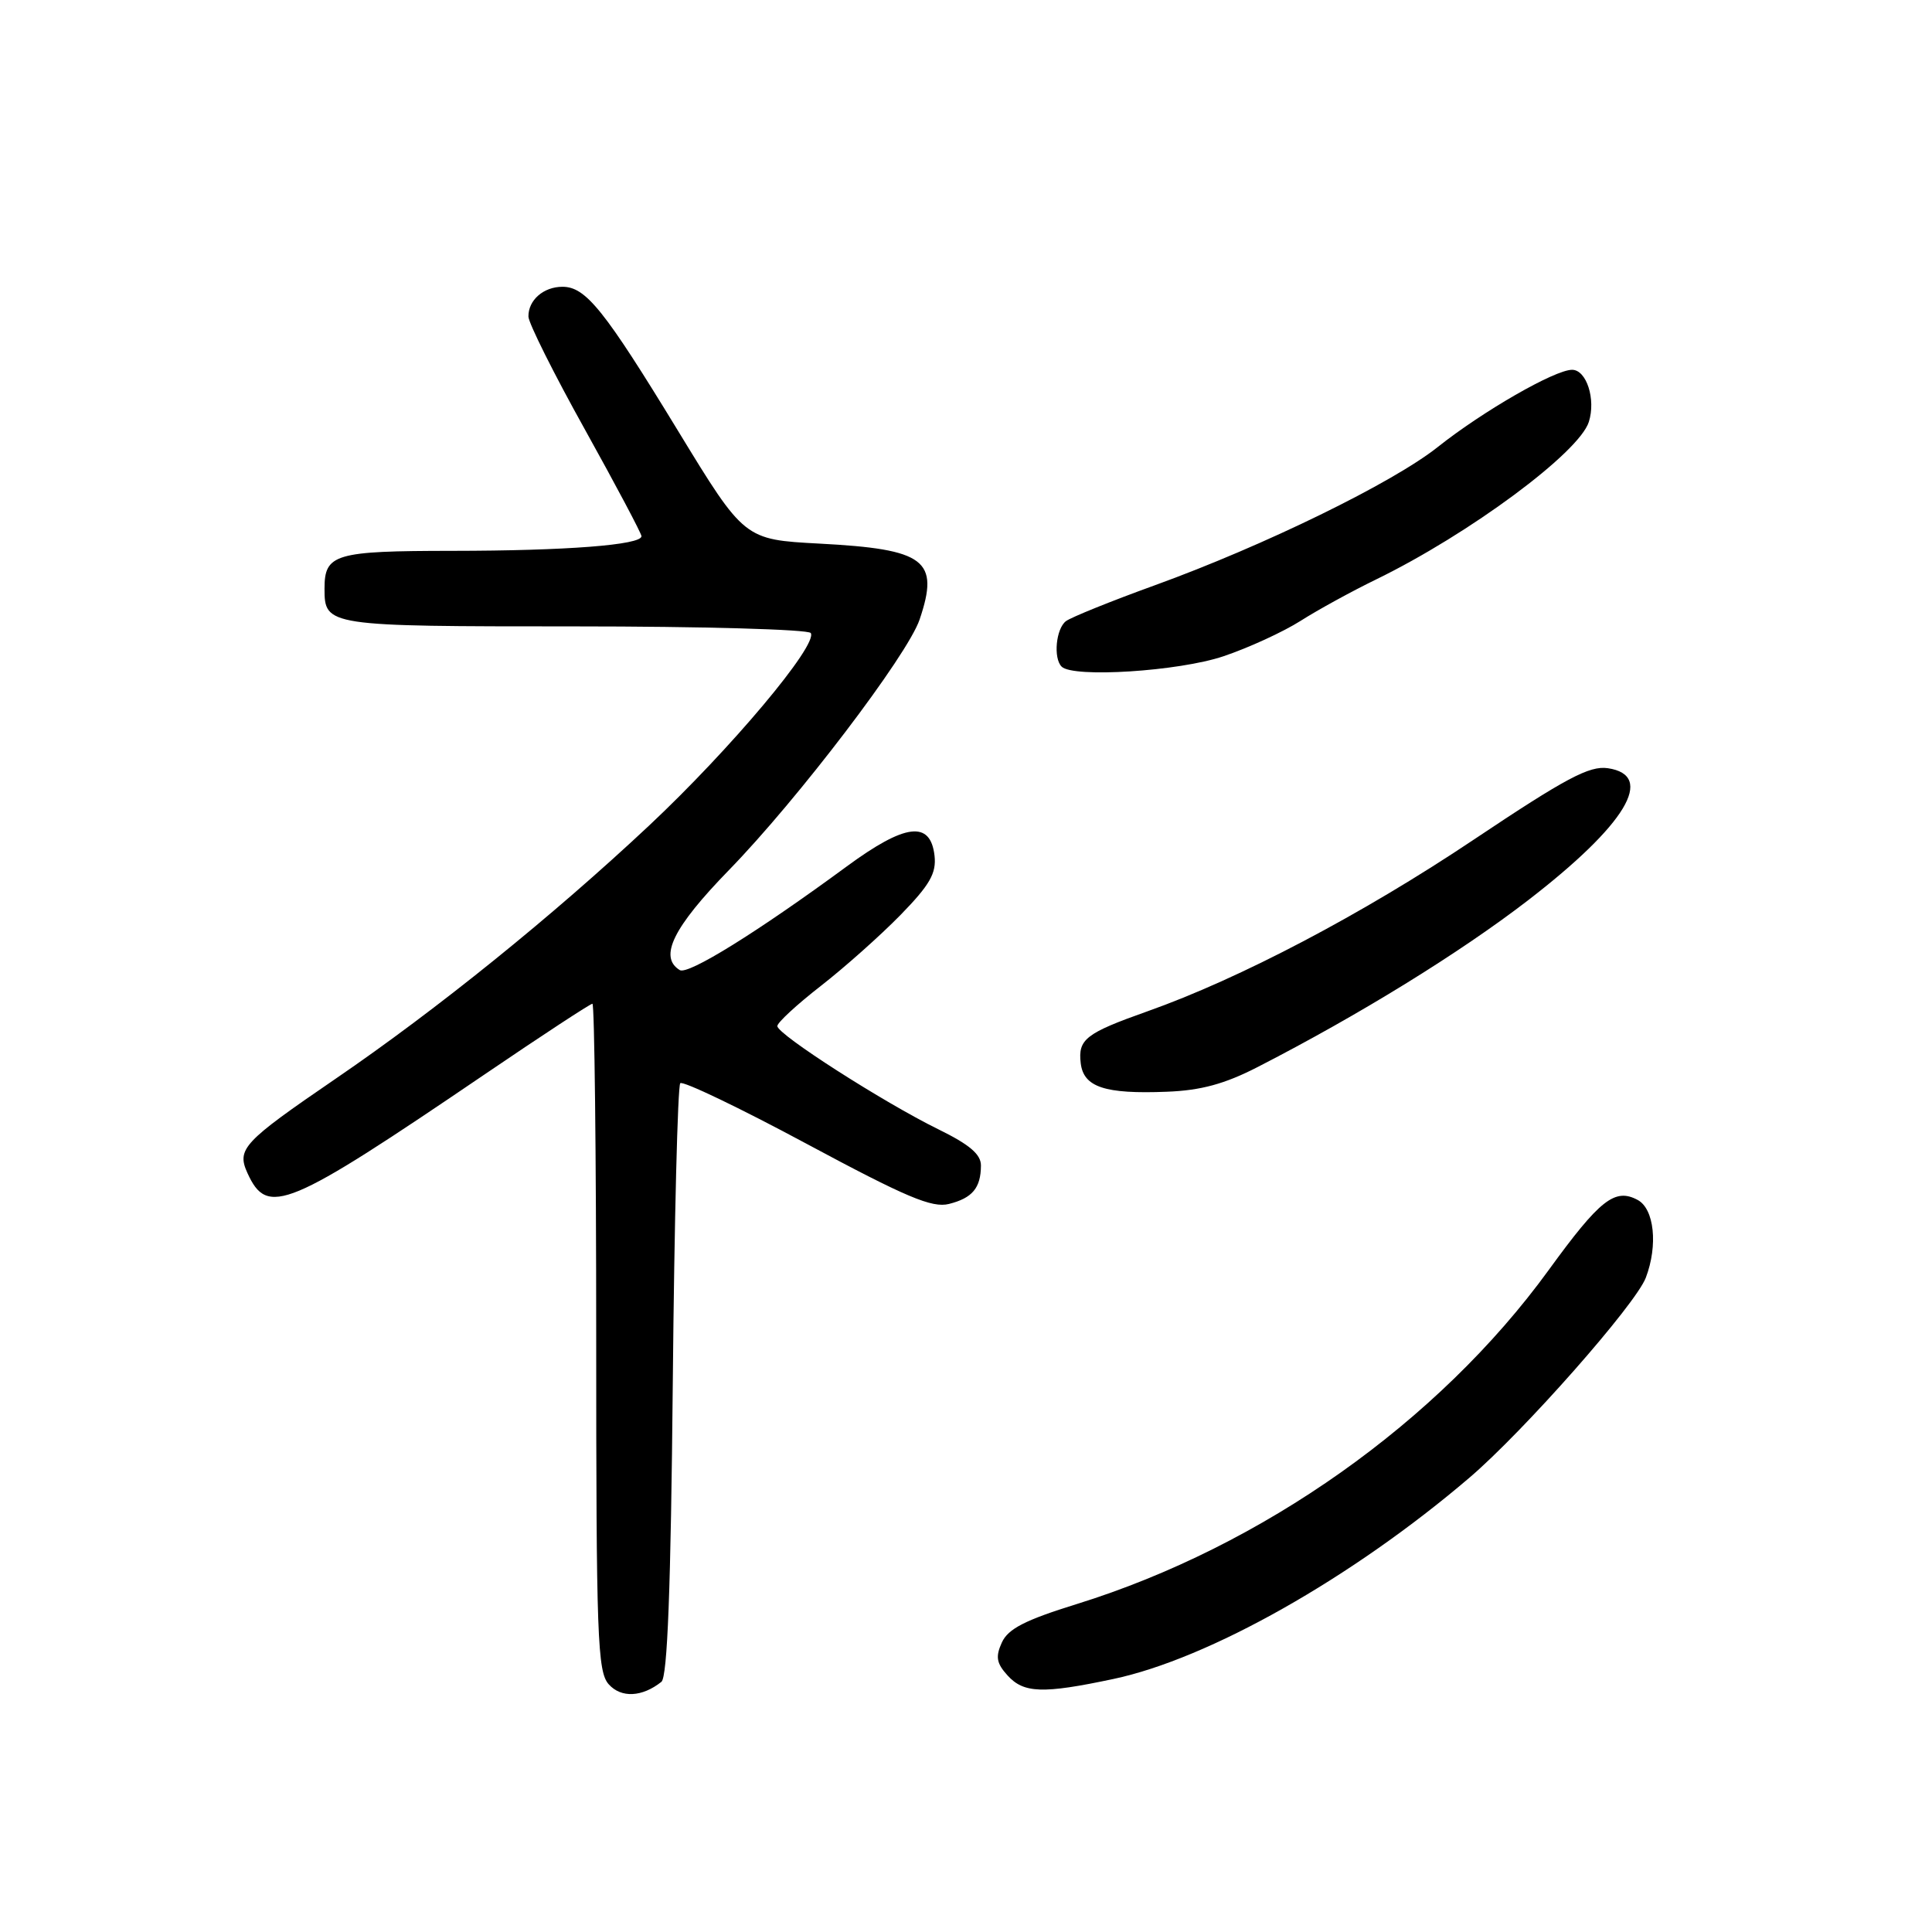 <?xml version="1.0" encoding="UTF-8" standalone="no"?>
<!DOCTYPE svg PUBLIC "-//W3C//DTD SVG 1.1//EN" "http://www.w3.org/Graphics/SVG/1.1/DTD/svg11.dtd" >
<svg xmlns="http://www.w3.org/2000/svg" xmlns:xlink="http://www.w3.org/1999/xlink" version="1.1" viewBox="0 0 256 256">
 <g >
 <path fill="currentColor"
d=" M 87.64 222.85 C 88.44 222.21 88.89 210.53 89.15 183.05 C 89.35 161.65 89.80 143.87 90.14 143.53 C 90.48 143.19 98.02 146.80 106.88 151.56 C 120.09 158.65 123.50 160.09 125.74 159.53 C 128.84 158.75 129.96 157.41 129.98 154.46 C 130.00 152.96 128.48 151.67 124.34 149.64 C 117.05 146.06 103.00 137.06 103.00 135.96 C 103.00 135.50 105.59 133.11 108.75 130.65 C 111.91 128.19 116.67 123.95 119.33 121.23 C 123.22 117.24 124.09 115.71 123.83 113.38 C 123.29 108.70 119.97 109.10 112.22 114.79 C 100.33 123.53 91.16 129.22 90.07 128.54 C 87.26 126.81 89.20 122.88 96.59 115.29 C 105.70 105.94 120.24 86.83 121.85 82.10 C 124.52 74.21 122.64 72.77 108.57 72.03 C 98.63 71.50 98.63 71.50 89.85 57.10 C 80.06 41.04 77.62 38.00 74.53 38.00 C 72.02 38.00 69.99 39.77 70.02 41.95 C 70.03 42.80 73.40 49.55 77.52 56.94 C 81.63 64.34 85.00 70.69 85.00 71.05 C 85.00 72.21 75.02 72.98 59.95 72.99 C 44.34 73.00 43.00 73.40 43.00 78.00 C 43.00 82.96 43.29 83.00 76.14 83.00 C 93.05 83.00 107.13 83.40 107.43 83.88 C 108.40 85.46 96.78 99.29 86.00 109.40 C 73.21 121.39 57.89 133.77 44.44 142.96 C 32.19 151.34 31.34 152.25 32.79 155.44 C 35.44 161.25 37.98 160.19 64.25 142.34 C 71.81 137.20 78.22 133.00 78.50 133.00 C 78.77 133.00 79.00 152.88 79.00 177.17 C 79.00 217.01 79.16 221.52 80.67 223.19 C 82.32 225.02 85.09 224.88 87.64 222.85 Z  M 147.50 222.48 C 160.19 219.80 179.16 209.08 194.71 195.80 C 201.91 189.65 216.73 172.85 218.08 169.30 C 219.71 165.01 219.20 160.18 217.00 159.00 C 213.98 157.38 212.00 158.94 205.20 168.30 C 190.60 188.40 167.26 204.91 142.66 212.55 C 135.83 214.67 133.58 215.82 132.75 217.64 C 131.89 219.53 132.04 220.39 133.50 222.00 C 135.65 224.37 138.15 224.46 147.50 222.48 Z  M 166.62 141.40 C 180.14 134.46 193.43 126.26 202.48 119.29 C 215.46 109.28 219.41 102.73 213.04 101.79 C 210.61 101.44 207.49 103.09 195.29 111.25 C 180.52 121.14 164.27 129.68 152.00 134.02 C 143.86 136.91 142.83 137.71 143.20 140.87 C 143.57 144.05 146.38 144.99 154.62 144.66 C 159.12 144.49 162.28 143.63 166.62 141.40 Z  M 162.11 86.96 C 165.44 85.84 170.03 83.73 172.33 82.27 C 174.62 80.81 179.15 78.33 182.40 76.75 C 194.69 70.75 209.24 59.98 210.53 55.90 C 211.48 52.91 210.22 49.00 208.31 49.00 C 206.02 49.00 196.49 54.48 190.50 59.24 C 184.52 63.99 167.51 72.30 153.00 77.56 C 147.22 79.65 141.94 81.79 141.25 82.30 C 139.92 83.30 139.55 87.21 140.67 88.33 C 142.18 89.85 156.21 88.95 162.11 86.96 Z "/>
</g>
</svg>